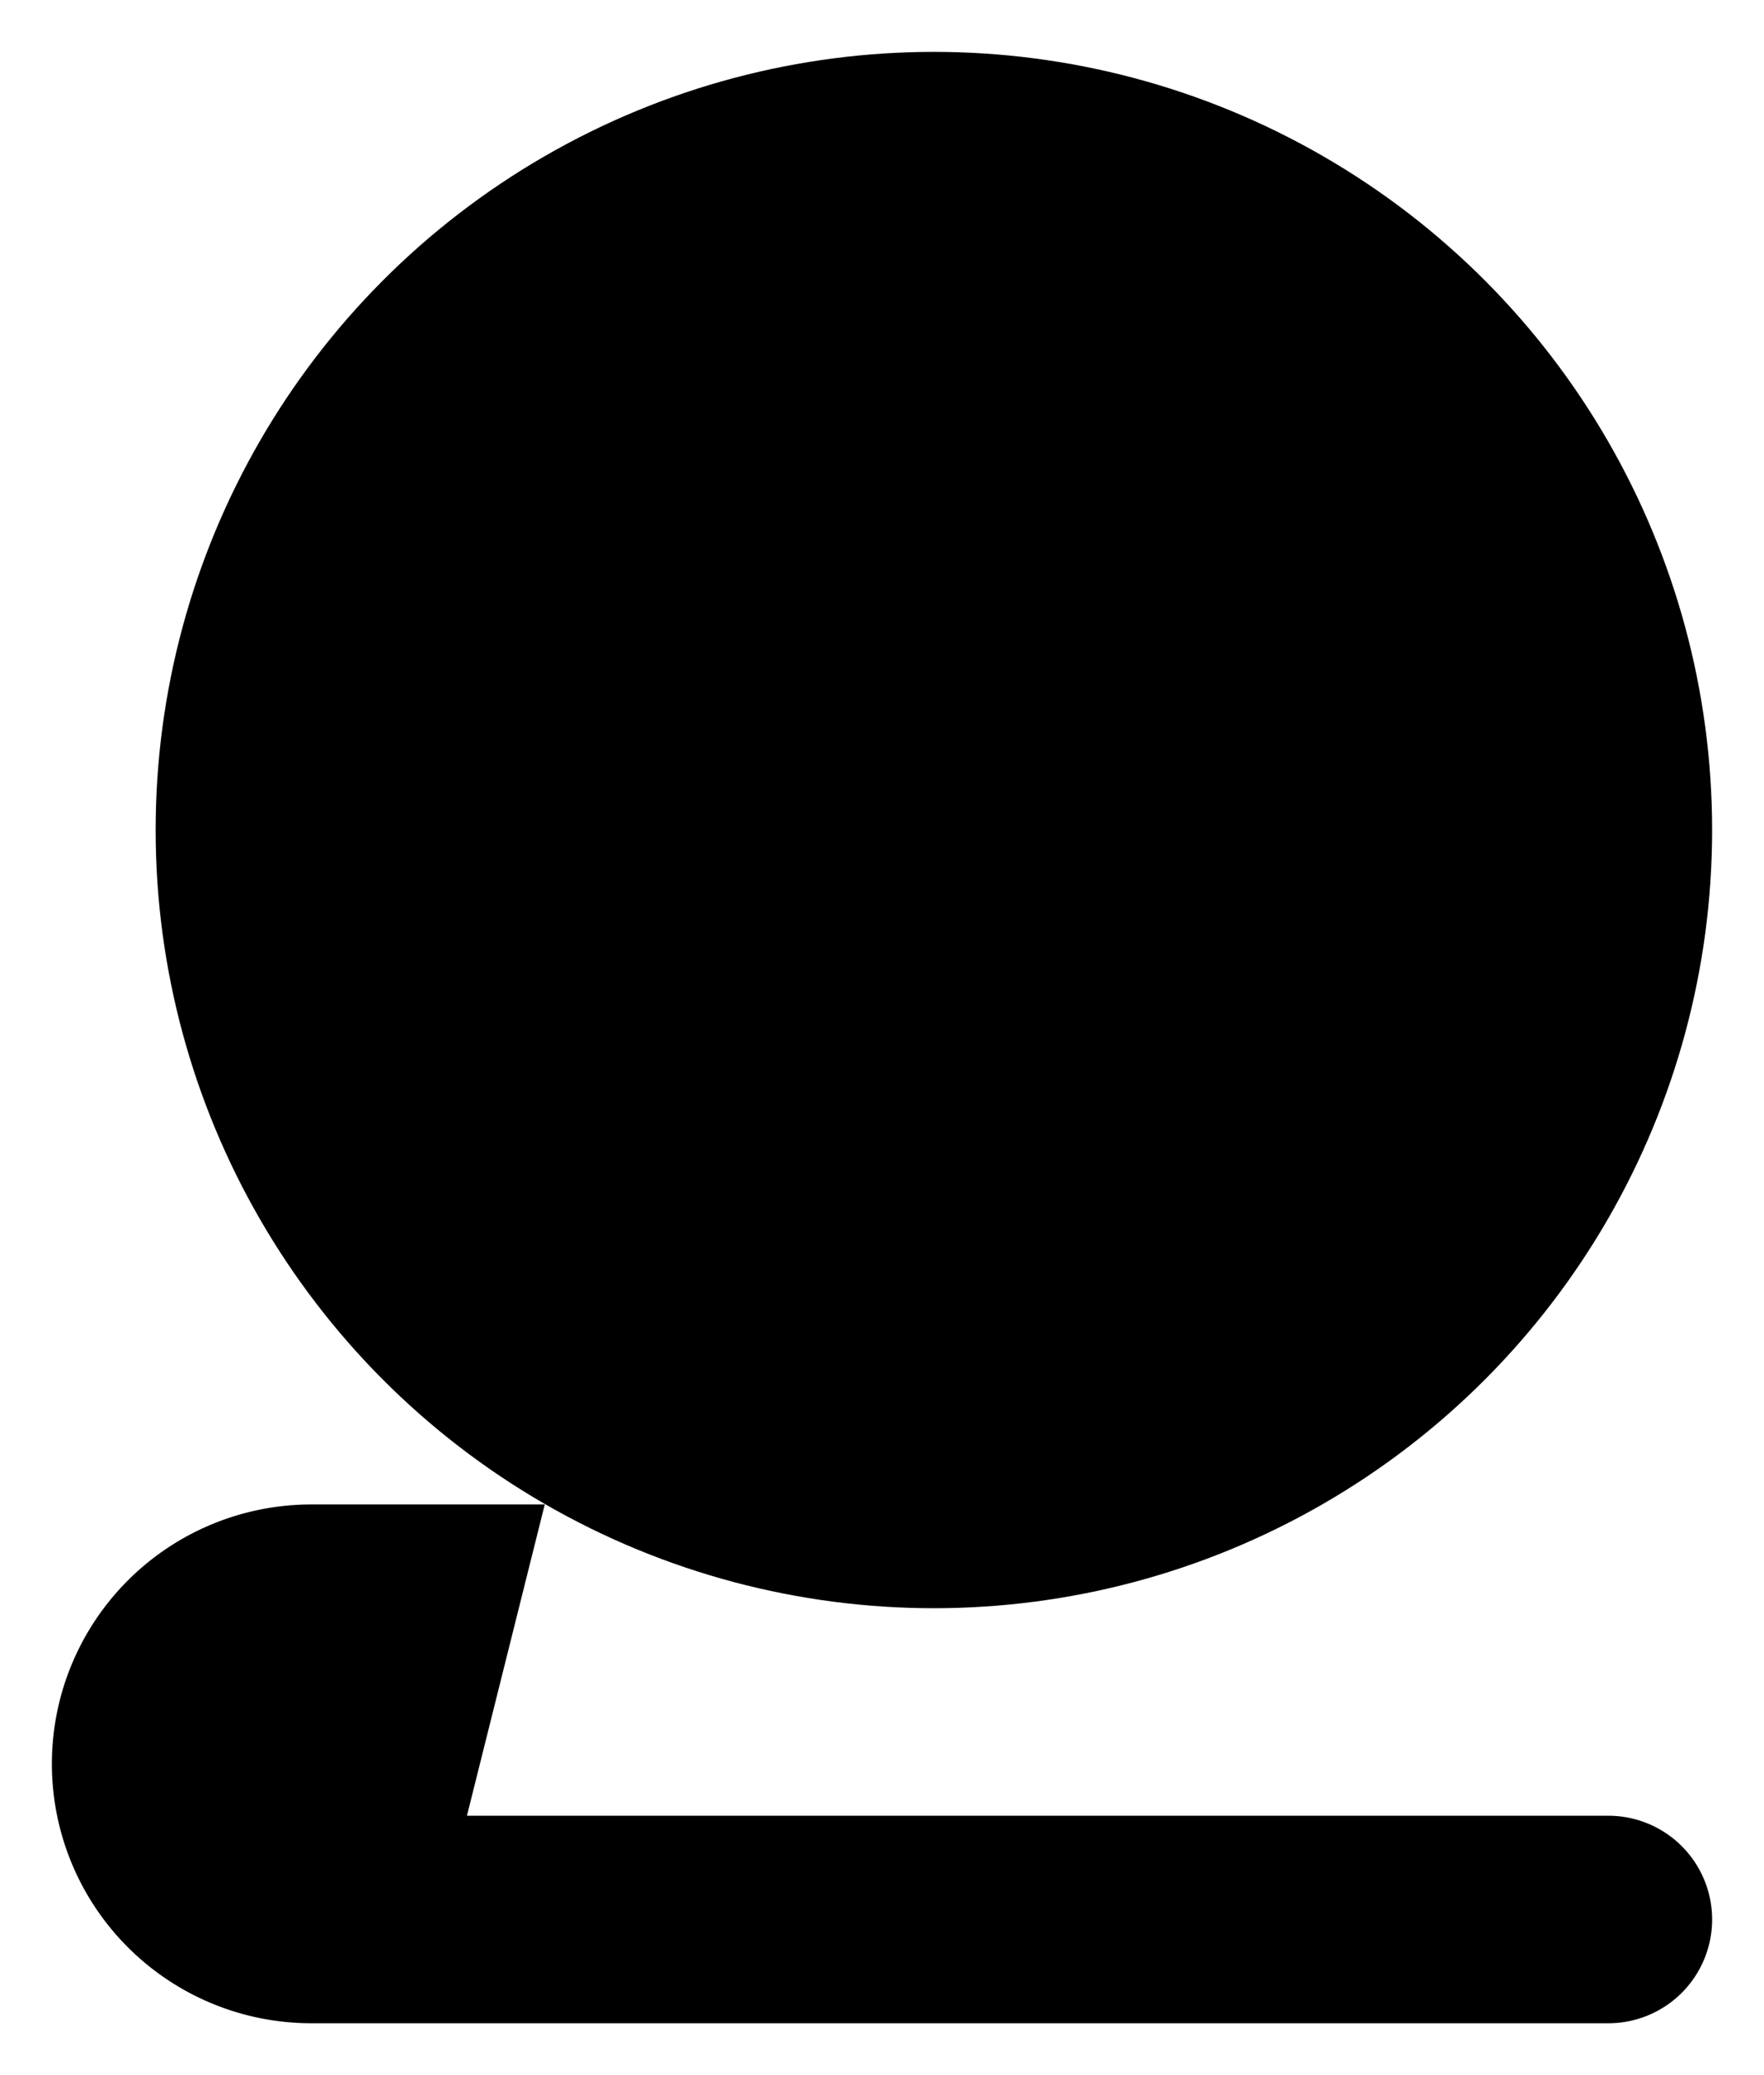 <svg id="dd0445fe-4ece-43a6-9be4-3aa542e5759f" data-name="ICON" xmlns="http://www.w3.org/2000/svg" width="136" height="160" viewBox="0 0 136 160"><title>surveillance-camera</title><circle cx="72" cy="64" r="60"   stroke-linecap="round" stroke-linejoin="round" /><circle cx="72" cy="64" r="20"   stroke-linecap="round" stroke-linejoin="round" /><circle cx="68" cy="52" r="4" transform="translate(-40.85 47.31) rotate(-45)"   stroke-linecap="round" stroke-linejoin="round" /><path d="M60,156h88a8,8,0,0,1,8,8h0a8,8,0,0,1-8,8H48a20,20,0,0,1-20-20h0a20,20,0,0,1,20-20H66" transform="translate(-24 -16)"   stroke-linecap="round" stroke-linejoin="round" /></svg>
